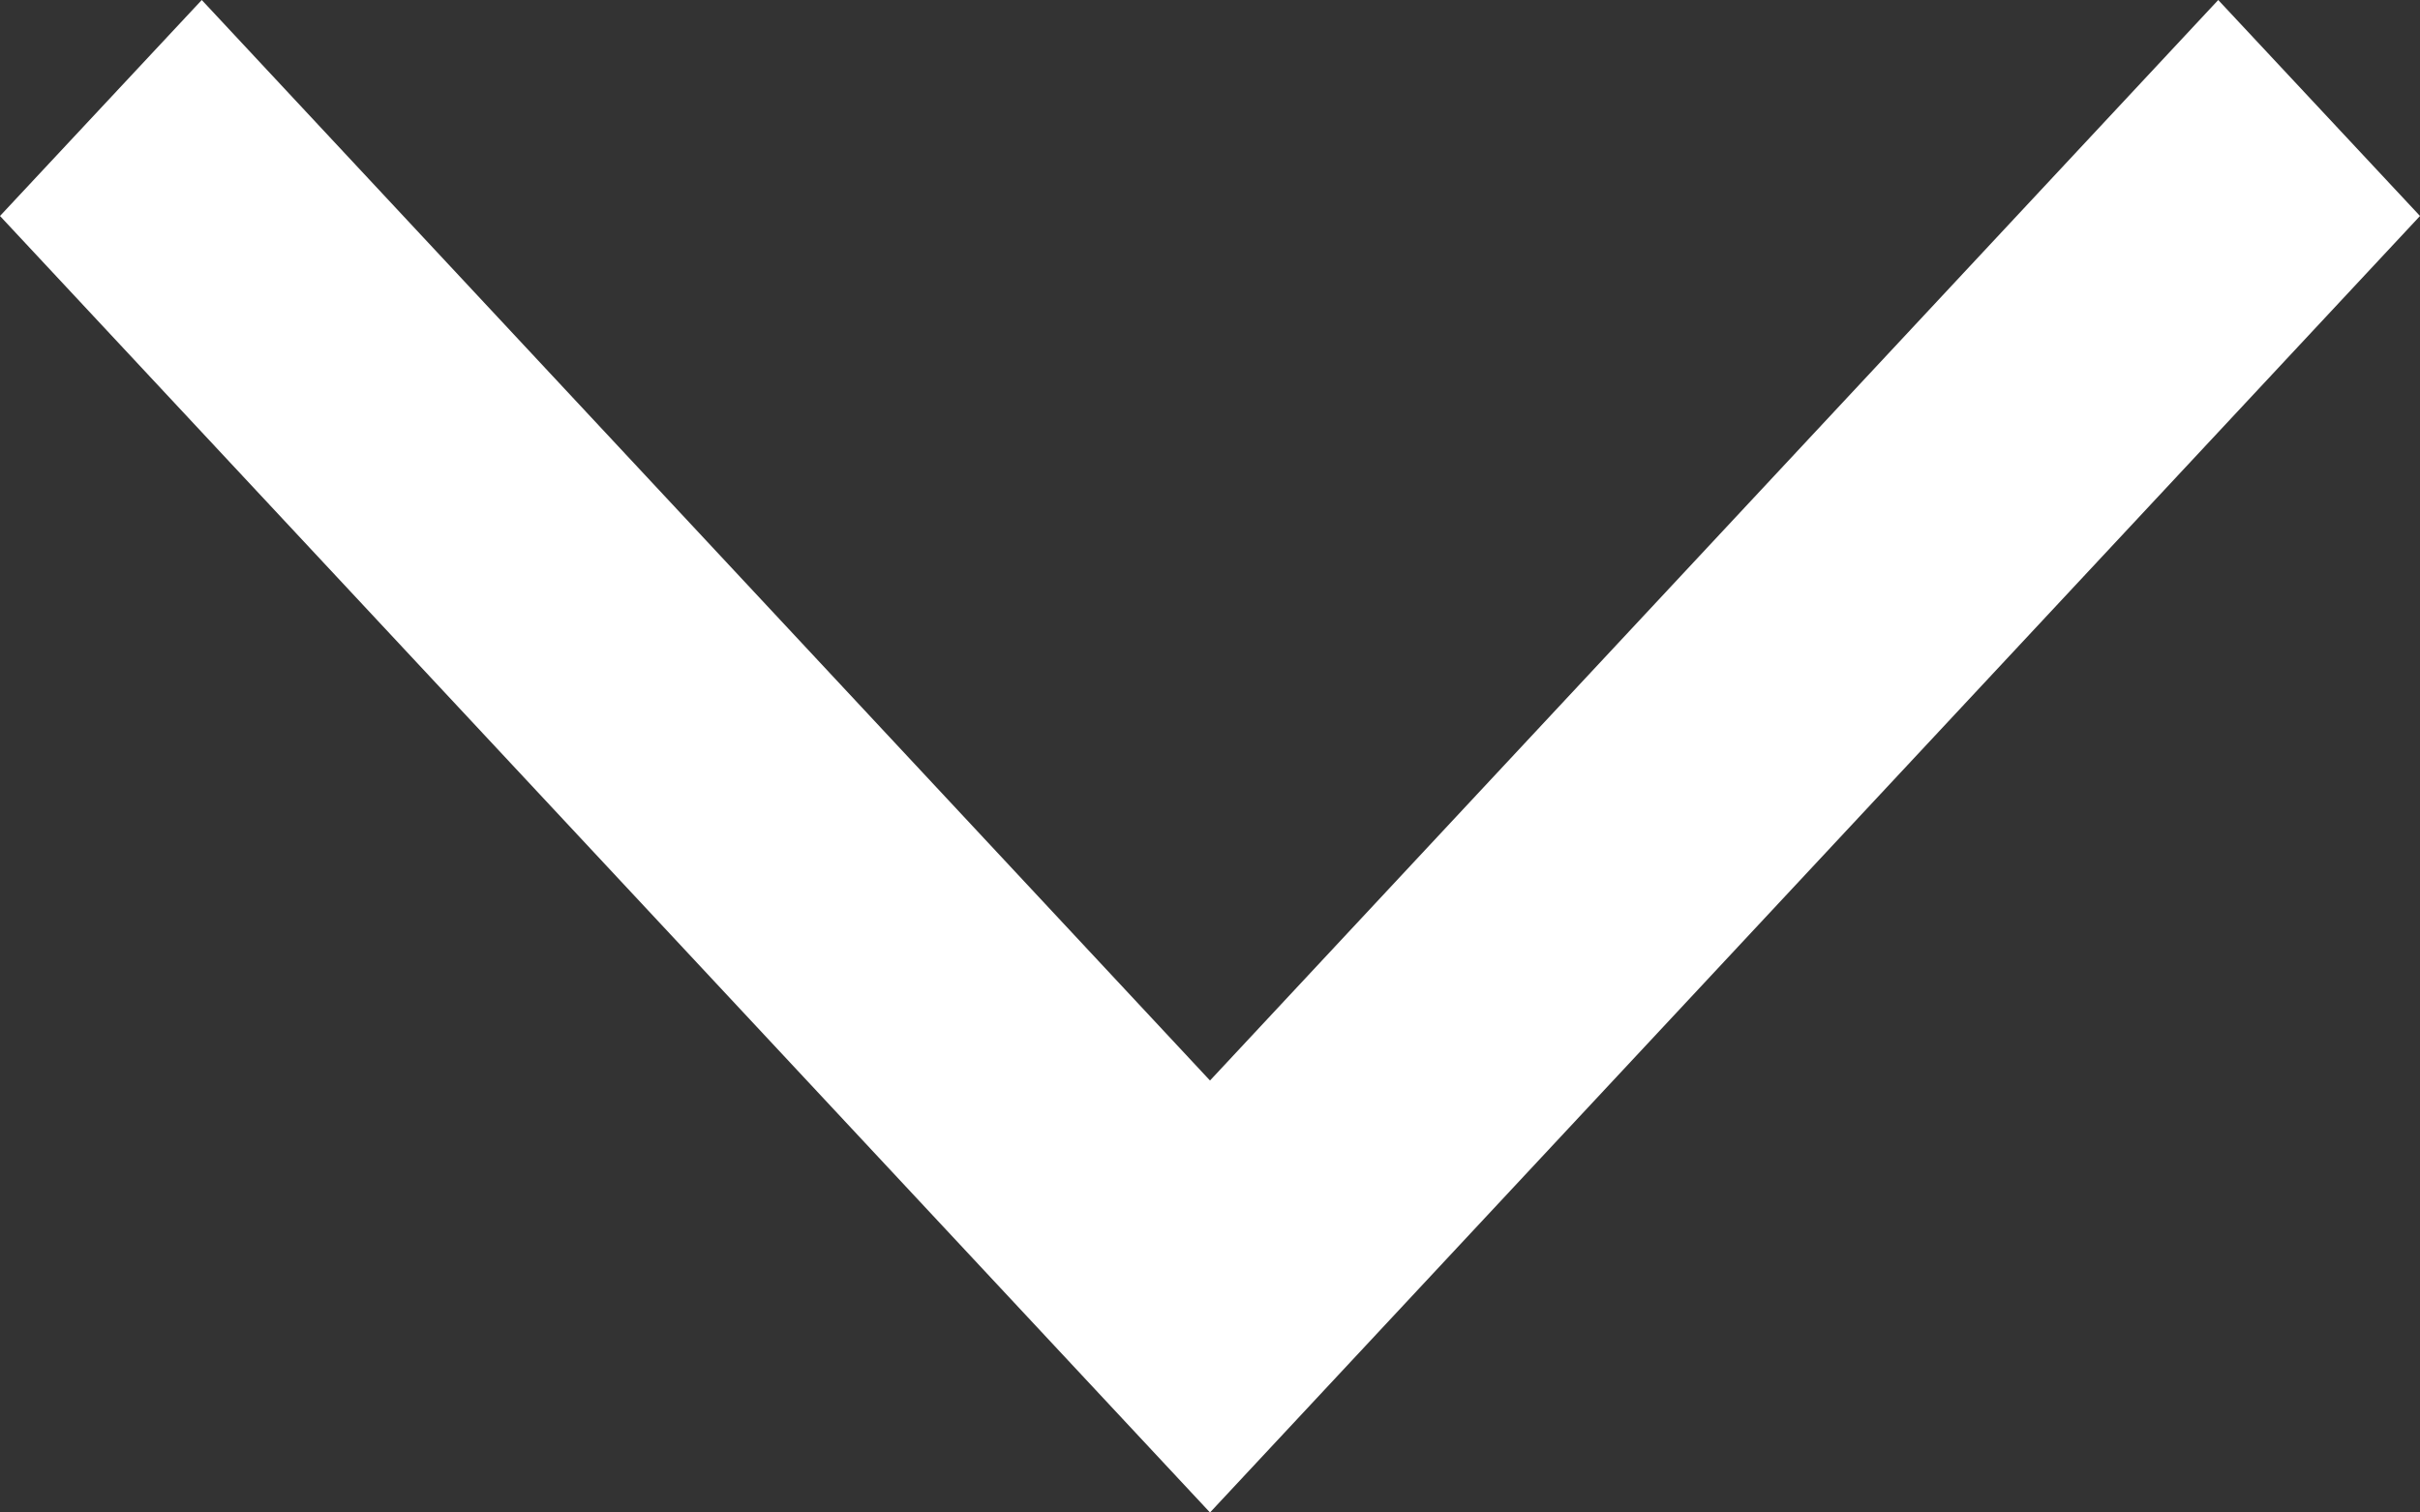 <svg width="8" height="5" viewBox="0 0 8 5" fill="none" xmlns="http://www.w3.org/2000/svg">
<rect x="0" y="0" width="8" height="5" fill="#333333" stroke="none"/>
<path d="M0.667 0L4 3.572L7.333 0L8 0.714L4 5L0 0.714L0.667 0Z" fill="#ffffff"/>
</svg>
